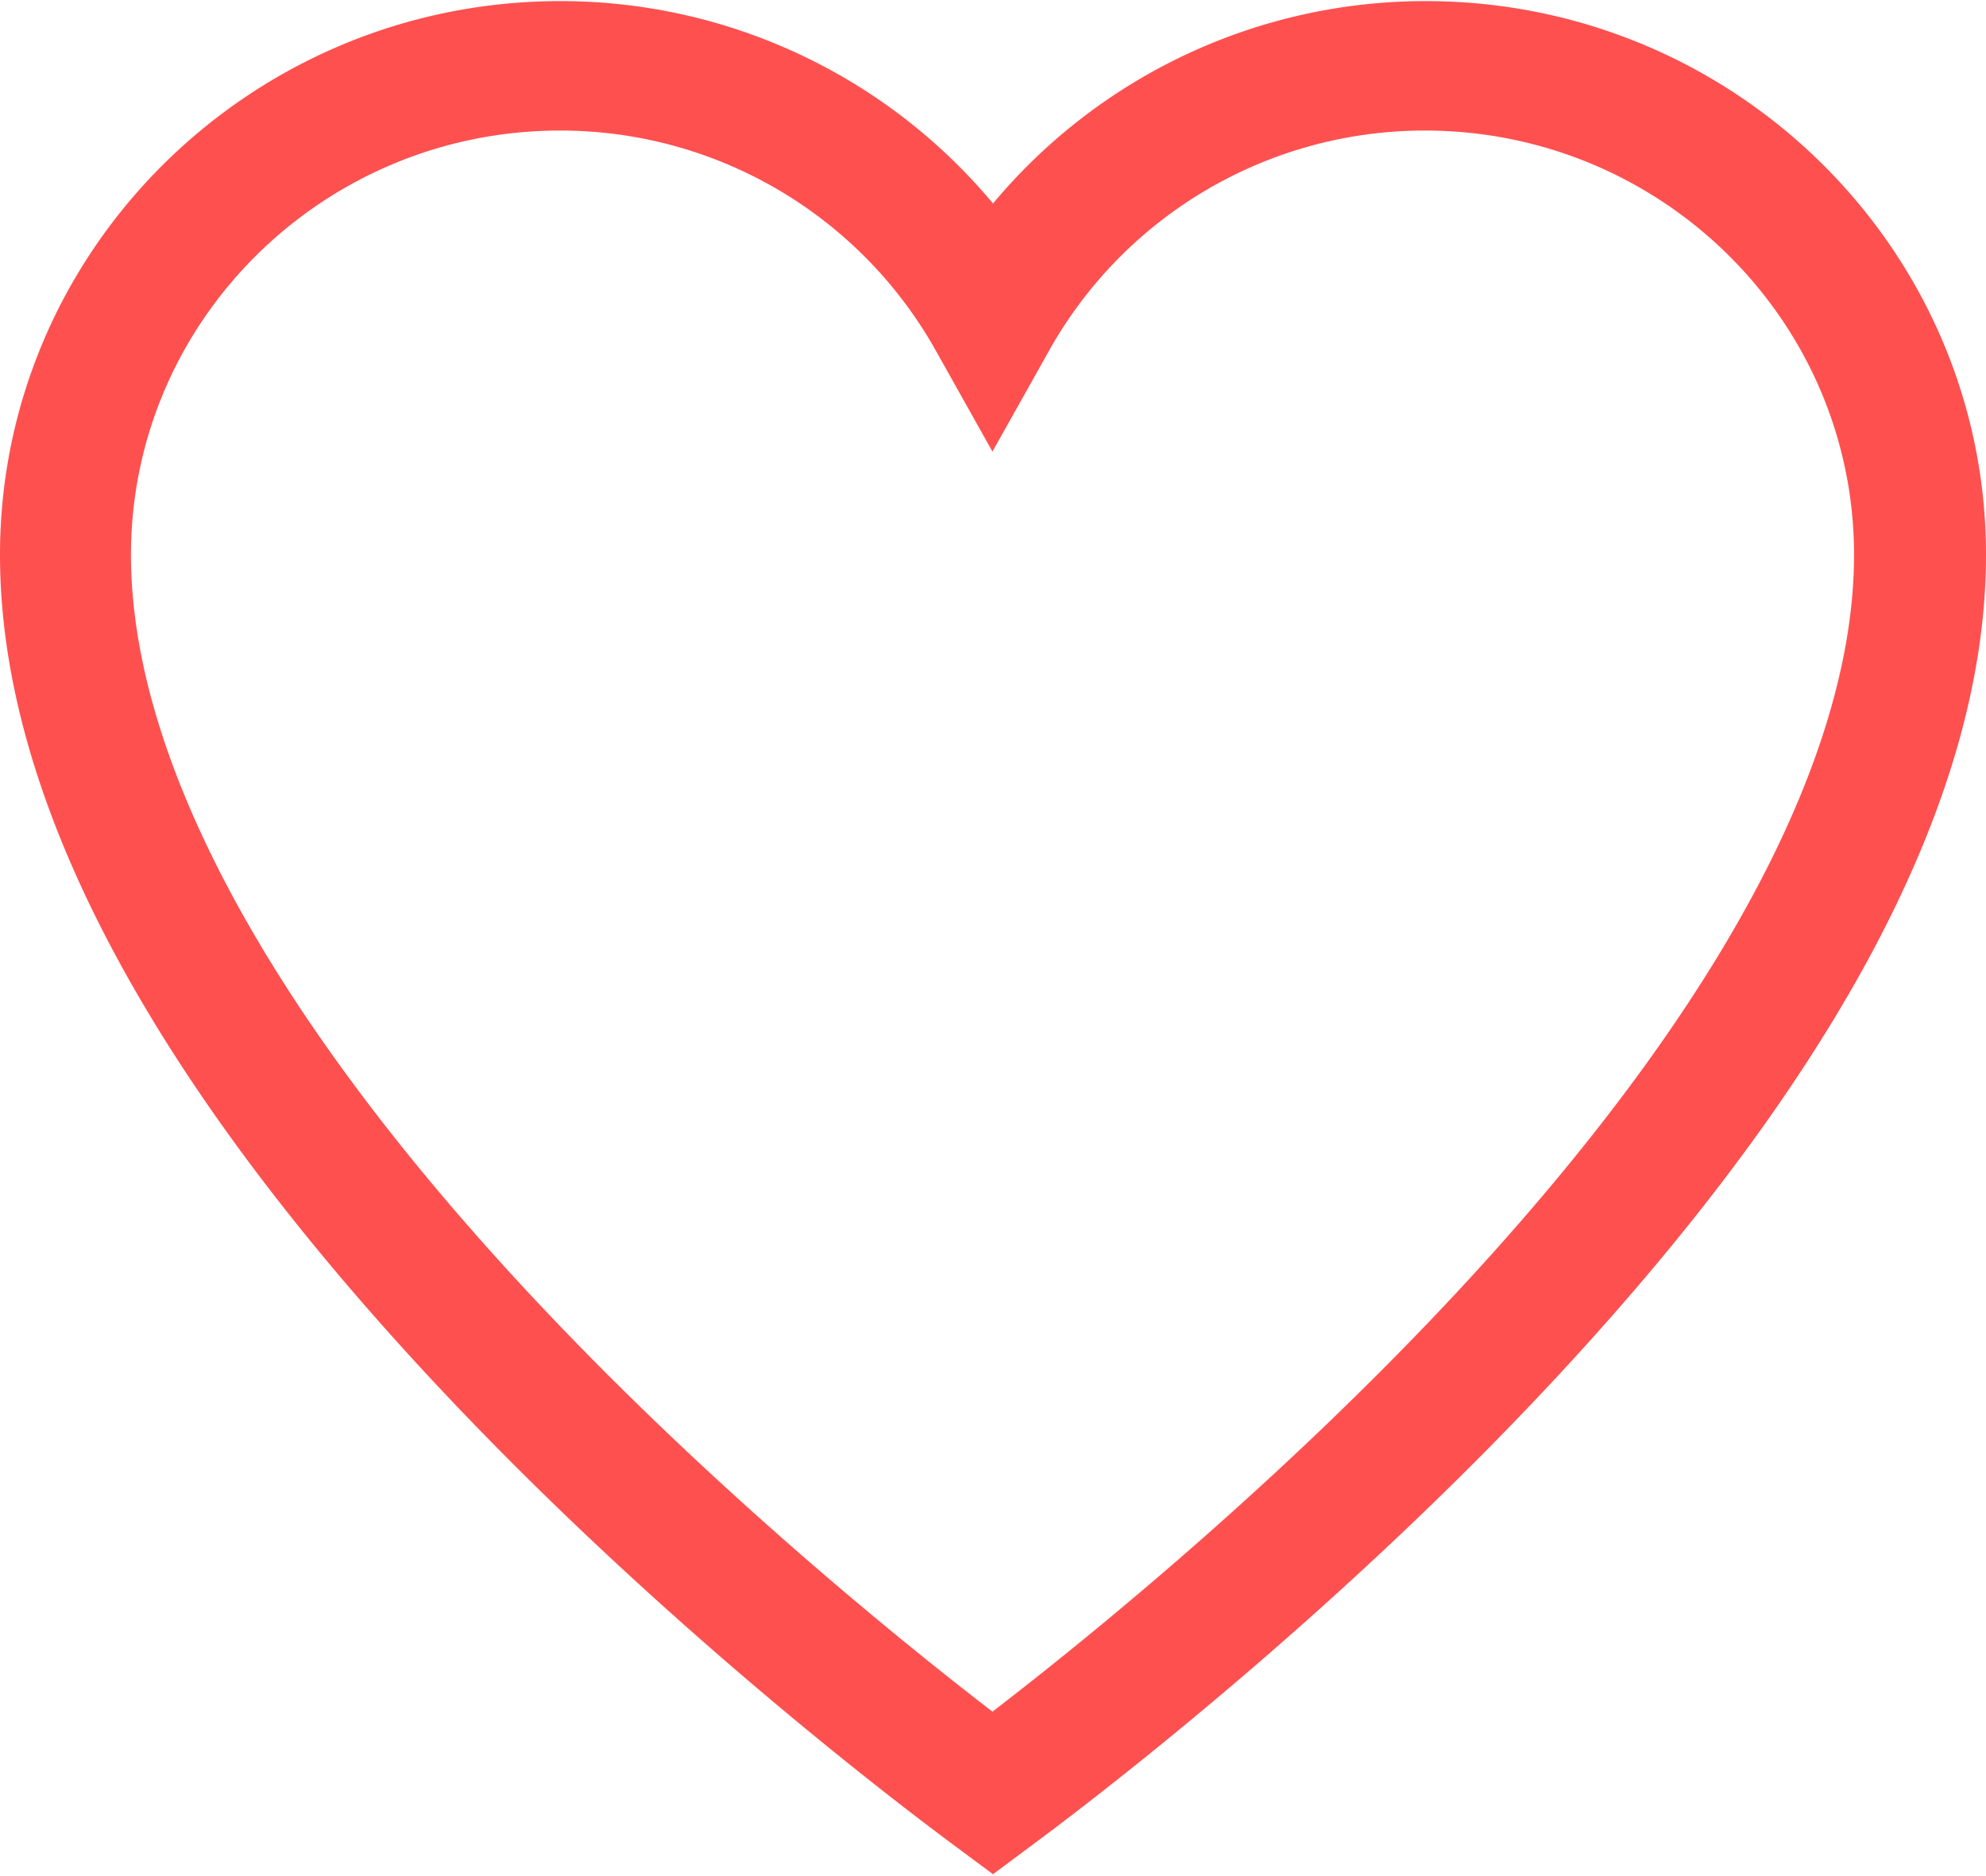 <svg xmlns="http://www.w3.org/2000/svg" width="18" height="17" viewBox="0 0 18 17"><g><g><path fill="#ff5050" d="M13.232 11.68c-1.631 1.756-3.386 3.176-4.237 3.83-.85-.654-2.606-2.074-4.237-3.83-2.336-2.516-3.571-4.816-3.571-6.653 0-2.12 1.744-3.844 3.889-3.844a3.9 3.9 0 0 1 3.4 1.984l.519.925.519-.925a3.9 3.9 0 0 1 3.4-1.984c2.145 0 3.89 1.724 3.89 3.844 0 1.837-1.236 4.137-3.572 6.653zM12.922.01A5.104 5.104 0 0 0 9 1.844 5.103 5.103 0 0 0 5.078.01C2.278.01 0 2.26 0 5.027c0 2.166 1.307 4.671 3.886 7.446 1.984 2.136 4.143 3.79 4.757 4.245l.357.265.356-.265c.615-.455 2.773-2.109 4.758-4.245C16.692 9.698 18 7.193 18 5.027 18 2.26 15.722.01 12.922.01z"/></g></g></svg>